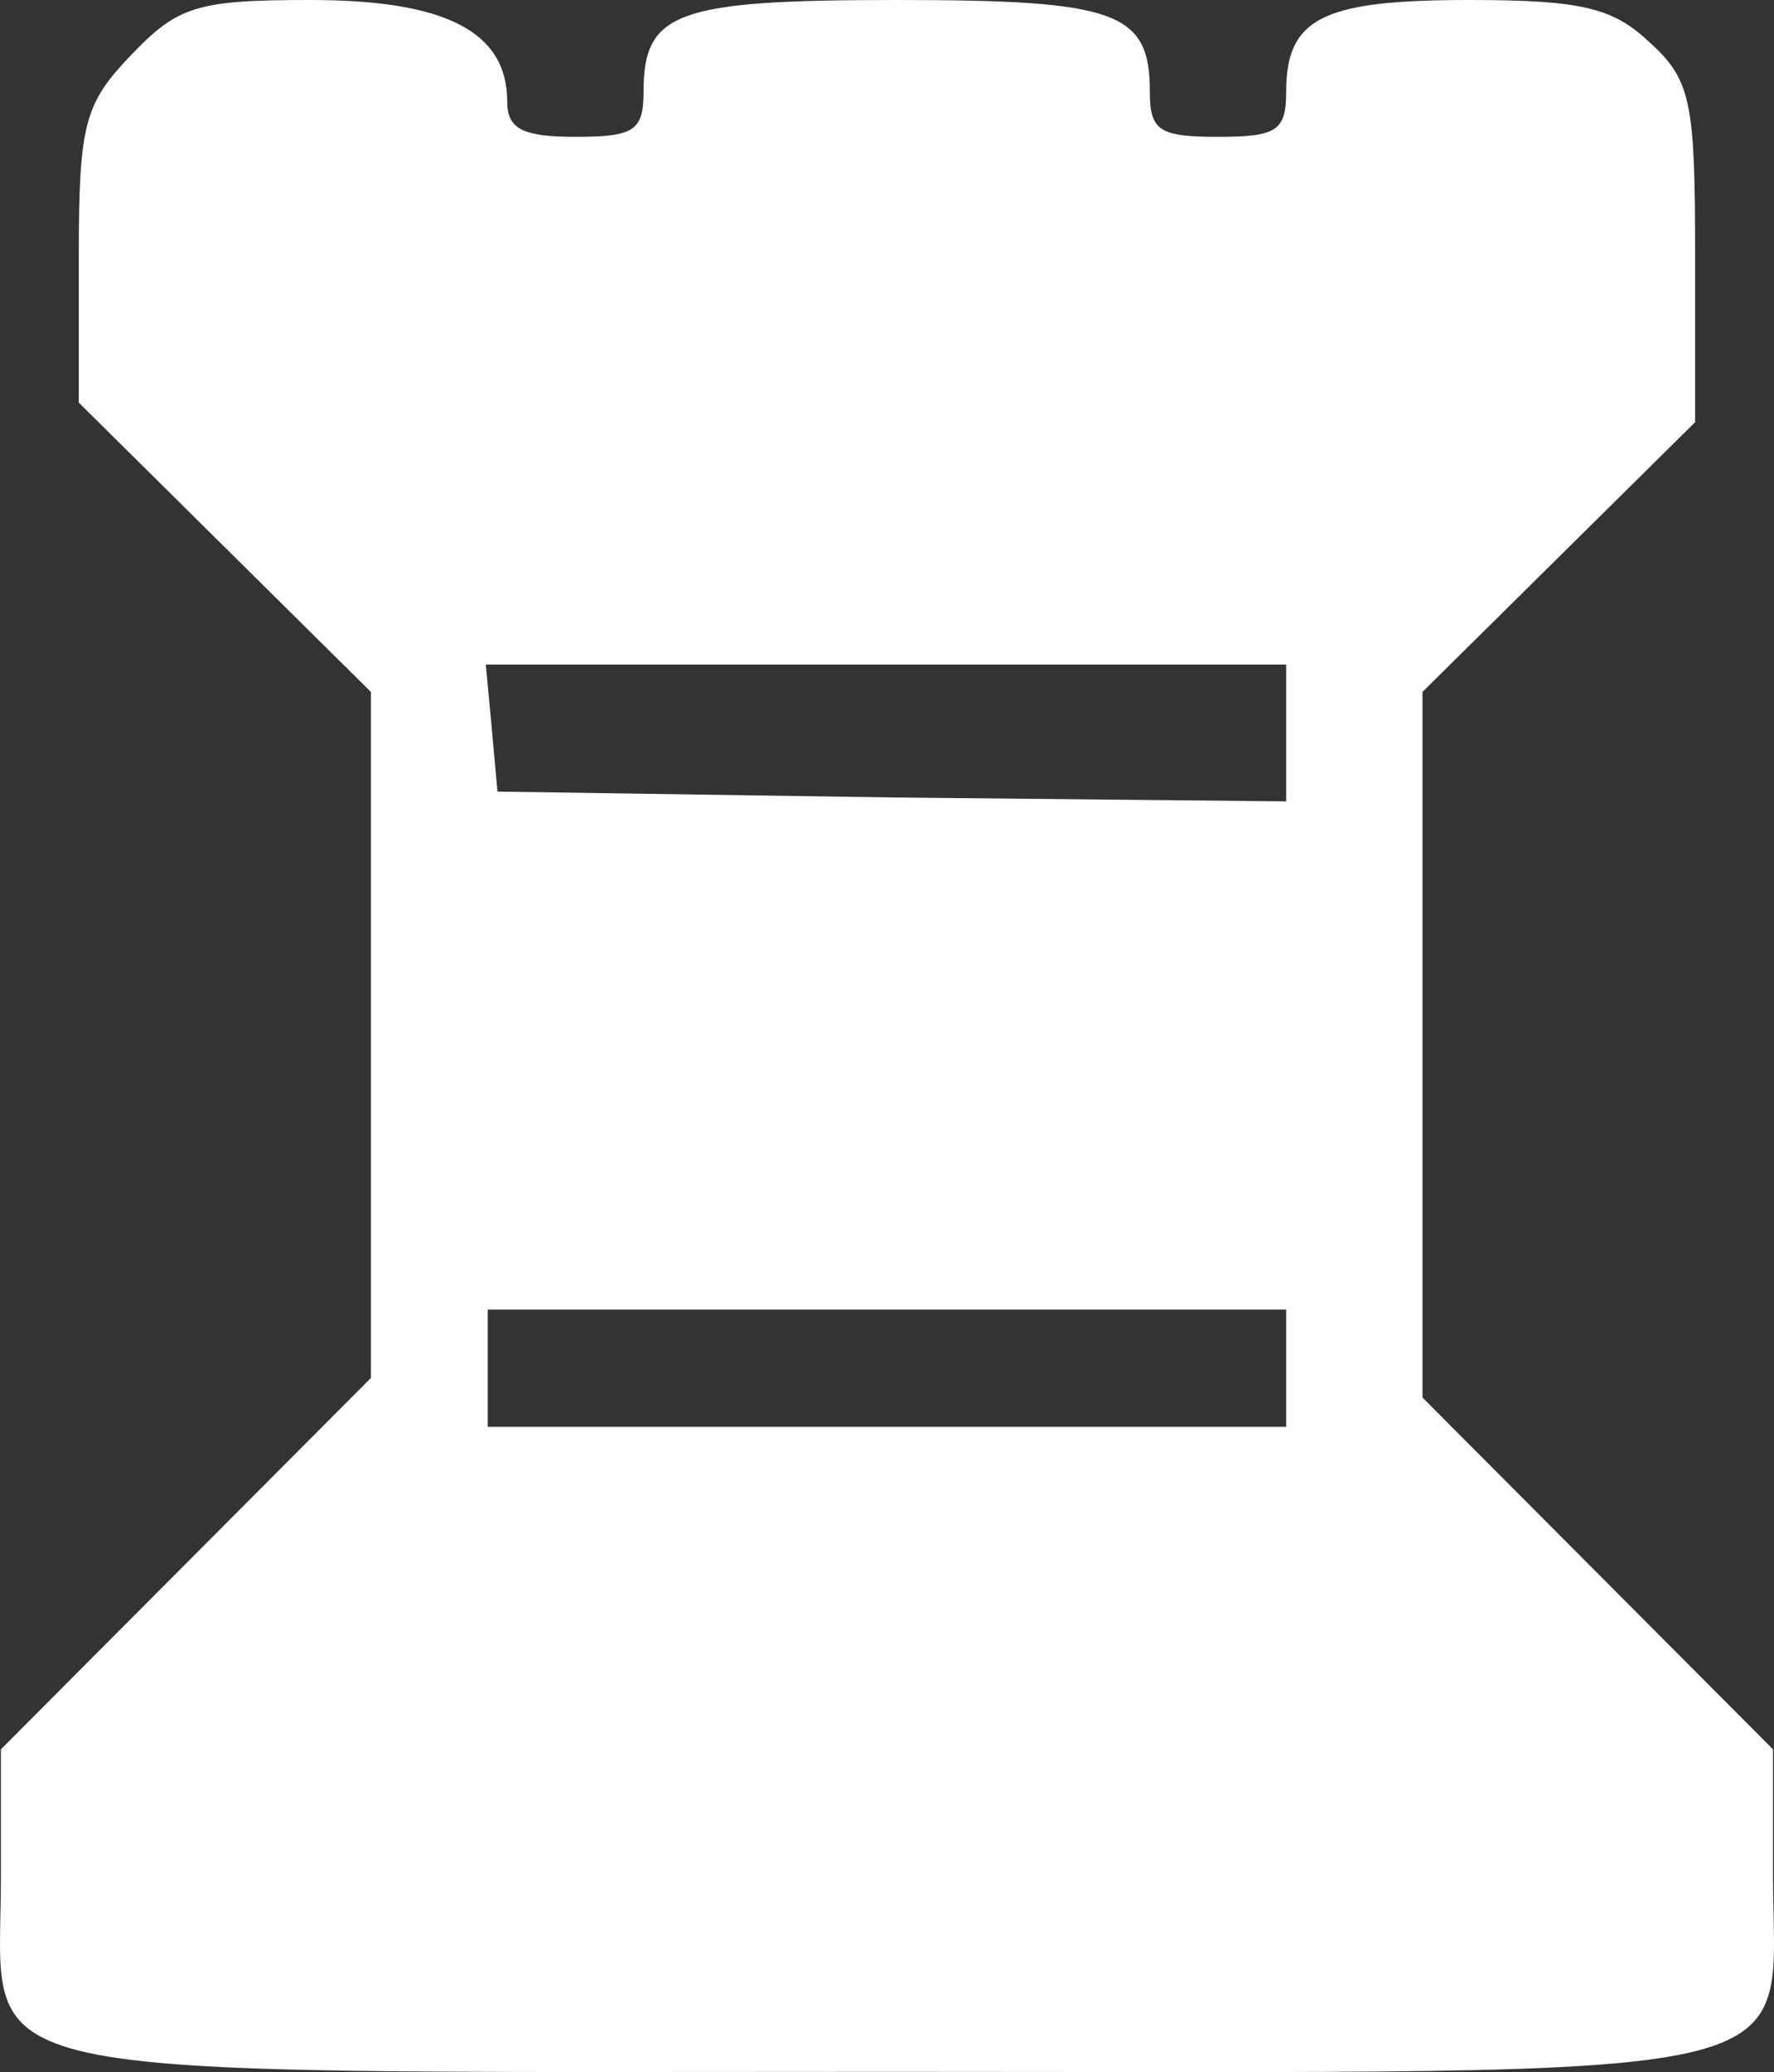 <svg width="281" height="328" viewBox="0 0 281 328" fill="none" xmlns="http://www.w3.org/2000/svg">
<rect x="0" y="0" width="281" height="328" fill="#333333" stroke="none"/>
<path d="M20.81 8.663C13.407 16.398 12.482 19.492 12.482 40.531V63.736L35.616 86.631L58.751 109.526V163.98V218.124L29.447 247.517L0.143 276.909V297.329C0.143 330.125 -10.036 327.959 141.11 327.959C291.33 327.959 280.843 330.435 280.843 296.71V276.909L253.081 249.064L225.32 221.218V165.527V109.526L246.912 88.178L268.504 66.829V40.221C268.504 16.398 267.887 12.685 261.41 6.807C255.549 1.238 250.613 0 232.723 0C209.588 0 203.727 2.785 203.727 14.542C203.727 20.73 202.185 21.658 192.931 21.658C183.677 21.658 182.135 20.73 182.135 14.542C182.135 1.856 176.891 0 142.035 0C107.179 0 101.935 1.856 101.935 14.542C101.935 20.73 100.393 21.658 91.139 21.658C82.811 21.658 80.343 20.42 80.343 16.089C80.343 4.95 70.472 0 49.189 0C31.298 0 28.213 0.928 20.81 8.663ZM203.727 116.023V126.852L141.418 126.233L78.801 125.305L77.876 115.095L76.95 105.195H140.185H203.727V116.023ZM203.727 216.577V225.859H140.493H77.259V216.577V207.295H140.493H203.727V216.577Z" fill="white"/>
</svg>
